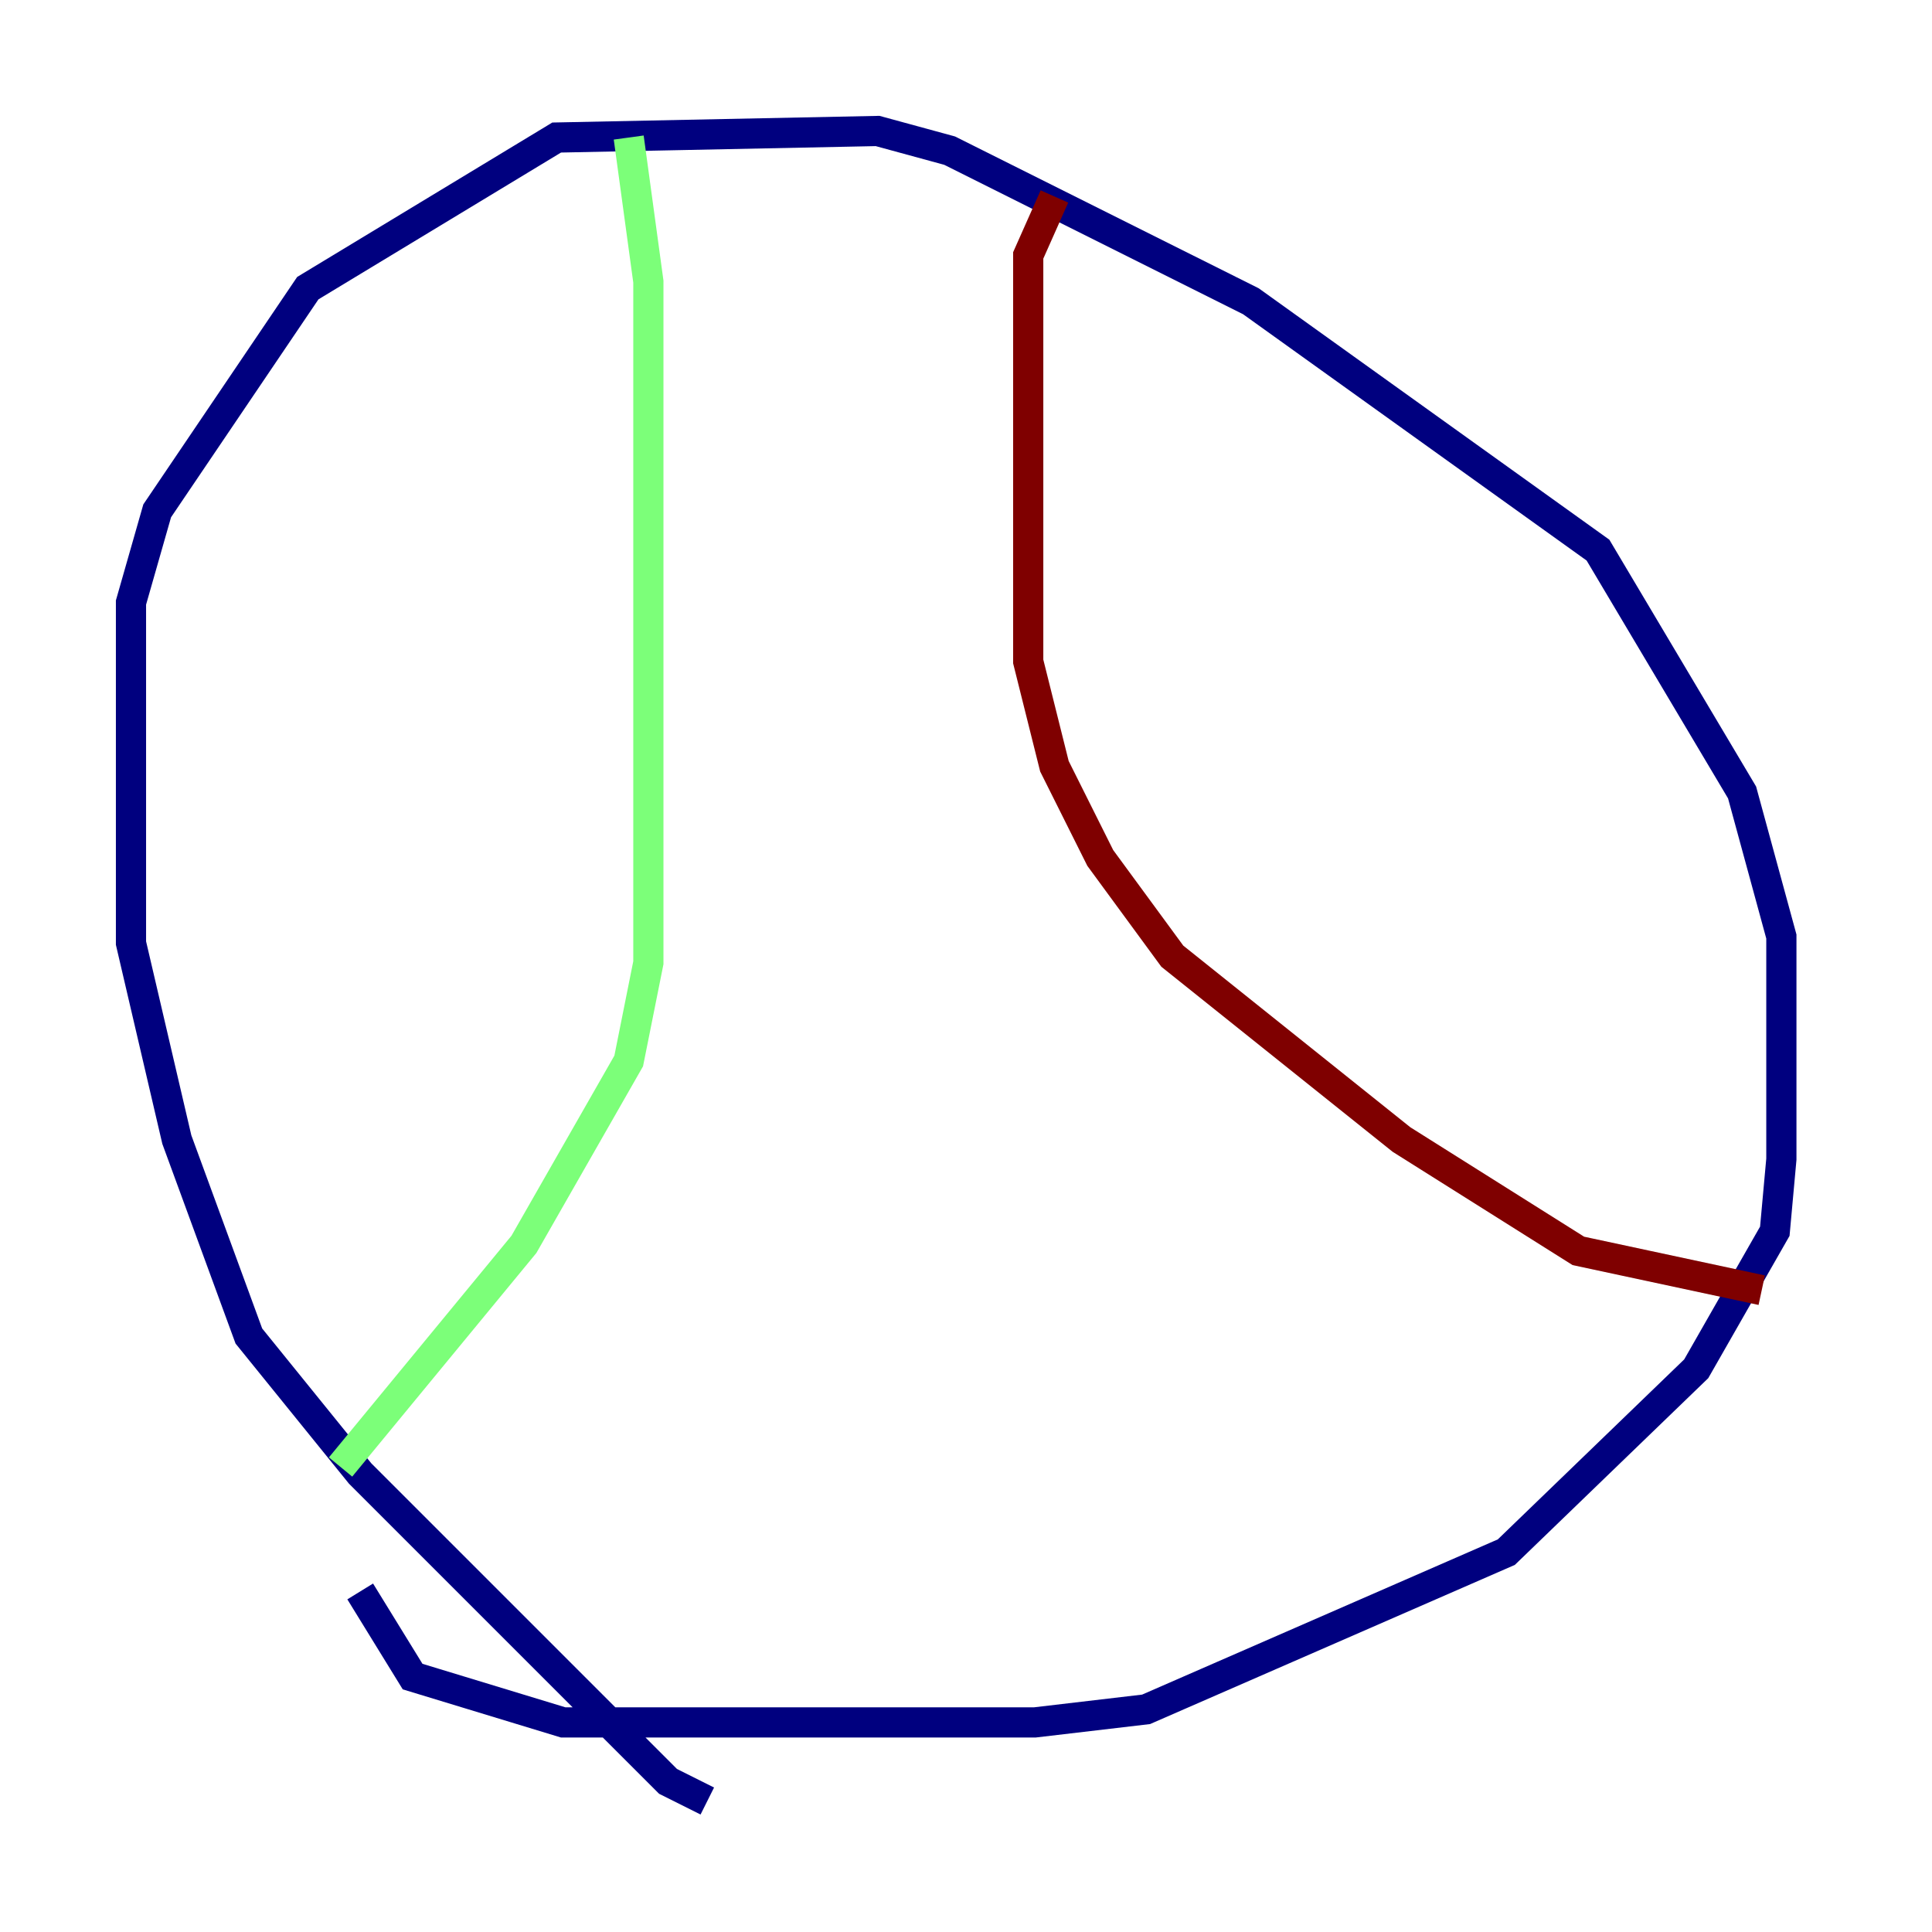 <?xml version="1.0" encoding="utf-8" ?>
<svg baseProfile="tiny" height="128" version="1.2" viewBox="0,0,128,128" width="128" xmlns="http://www.w3.org/2000/svg" xmlns:ev="http://www.w3.org/2001/xml-events" xmlns:xlink="http://www.w3.org/1999/xlink"><defs /><polyline fill="none" points="46.861,119.322 44.258,118.02 23.864,97.627 16.488,88.515 11.715,75.498 8.678,62.481 8.678,39.919 10.414,33.844 20.393,19.091 36.881,9.112 58.142,8.678 62.915,9.98 82.875,19.959 105.871,36.447 115.417,52.502 118.02,62.047 118.02,76.8 117.586,81.573 112.38,90.685 99.797,102.834 75.932,113.248 68.556,114.115 37.315,114.115 27.336,111.078 23.864,105.437" stroke="#00007f" stroke-width="2" /><polyline fill="none" points="41.654,9.112 42.956,18.658 42.956,63.783 41.654,70.291 34.712,82.441 22.563,97.193" stroke="#7cff79" stroke-width="2" /><polyline fill="none" points="69.858,13.017 68.122,16.922 68.122,43.824 69.858,50.766 72.895,56.841 77.668,63.349 92.854,75.498 104.57,82.875 116.719,85.478" stroke="#7f0000" stroke-width="2" /></svg>